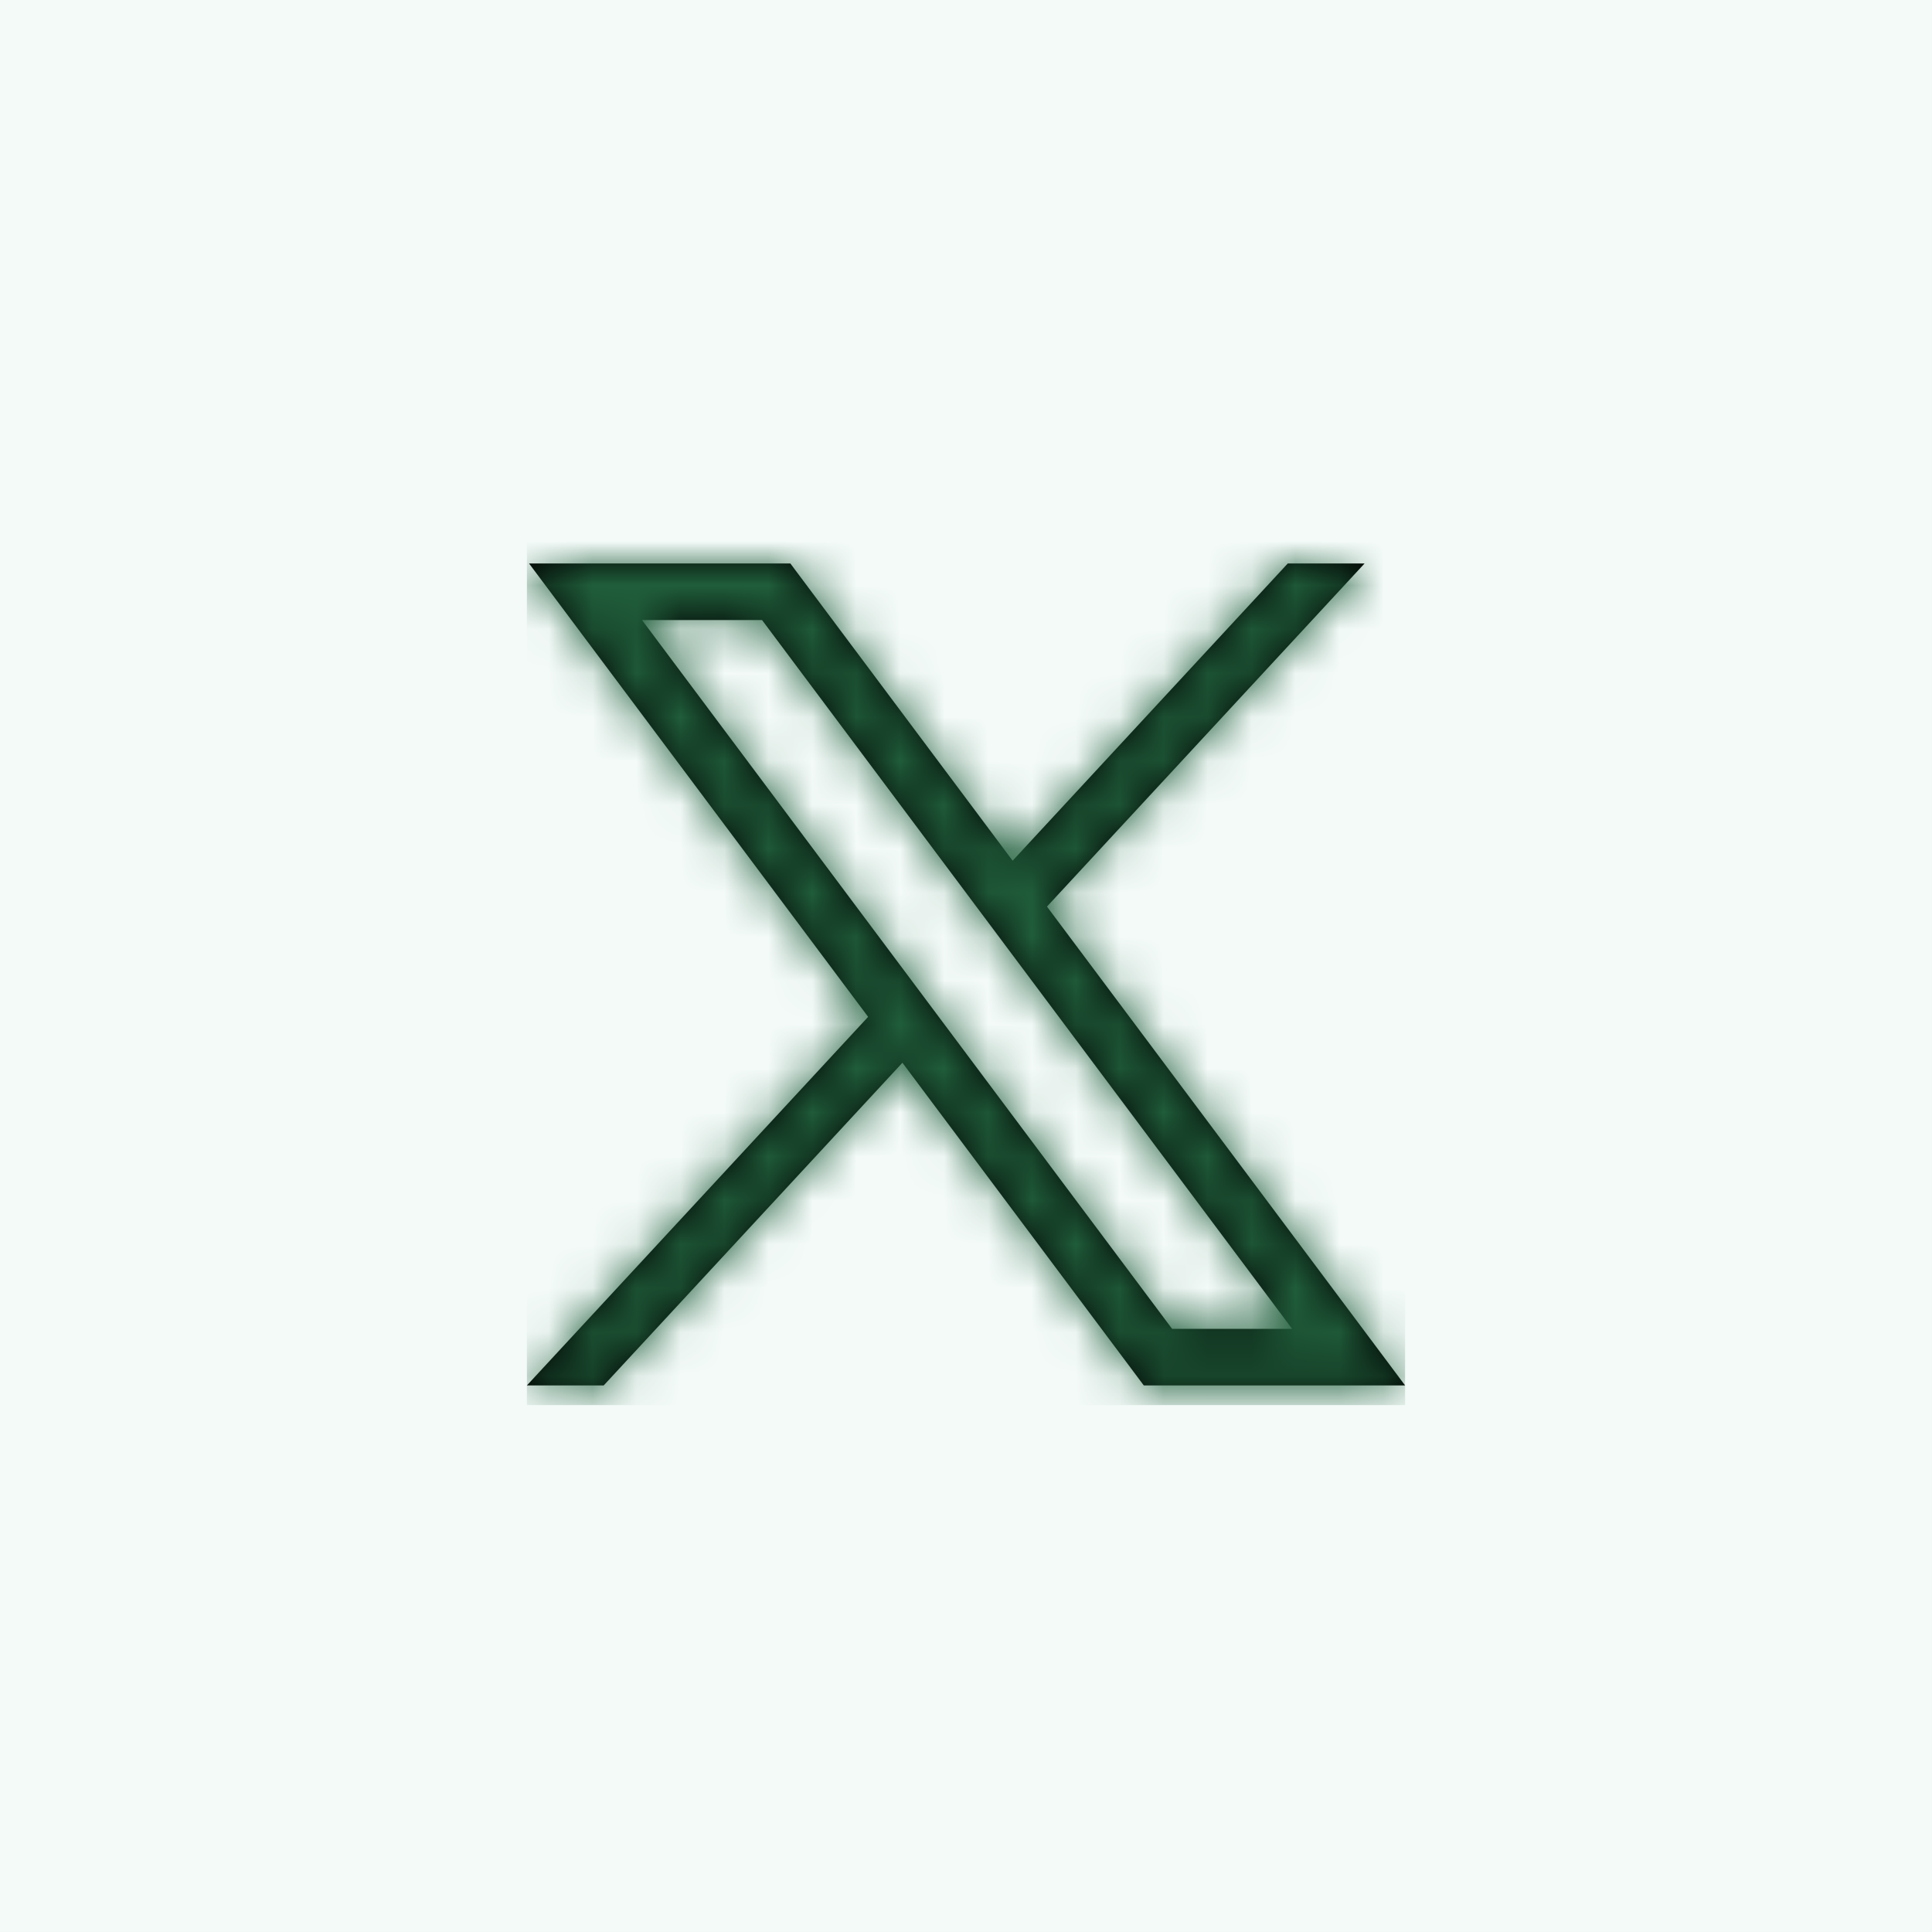 <?xml version="1.0" encoding="UTF-8"?>
<svg width="44px" height="44px" viewBox="0 0 44 44" version="1.1" xmlns="http://www.w3.org/2000/svg" xmlns:xlink="http://www.w3.org/1999/xlink">
    <rect x="0" y="0" width="44" height="44" fill="#808080" stroke="none"/>
    <title>5F6794B6-4051-494A-B561-B2DA59684379</title>
    <defs>
        <path d="M0.049,1.77635684e-15 L7.771,10.325 L0,18.719 L1.749,18.719 L8.552,11.37 L14.049,18.719 L20,18.719 L11.844,7.814 L19.077,1.77635684e-15 L17.328,1.77635684e-15 L11.062,6.769 L6,1.77635684e-15 L0.049,1.77635684e-15 L0.049,1.77635684e-15 Z M2.621,1.288 L5.355,1.288 L17.428,17.431 L14.694,17.431 L2.621,1.288 Z" id="path-1"></path>
    </defs>
    <g id="Logos" stroke="none" stroke-width="1" fill="none" fill-rule="evenodd">
        <g id="Downloadable-Assets" transform="translate(-1211, -350)">
            <g id="Social_-X" transform="translate(1211, 350)">
                <rect id="Background" stroke="#18472C" fill="#F3FAF8" x="-0.5" y="-0.5" width="45" height="45"></rect>
                <g id="Brands/twitter" transform="translate(12, 12.833)">
                    <mask id="mask-2" fill="white">
                        <use xlink:href="#path-1"></use>
                    </mask>
                    <use id="path1009" fill="#000000" fill-rule="nonzero" xlink:href="#path-1"></use>
                    <g id="🎨-color" mask="url(#mask-2)" fill="#205E3B">
                        <g transform="translate(0, -0.833)" id="Black">
                            <rect x="0" y="0" width="20" height="20"></rect>
                        </g>
                    </g>
                </g>
            </g>
        </g>
    </g>
</svg>